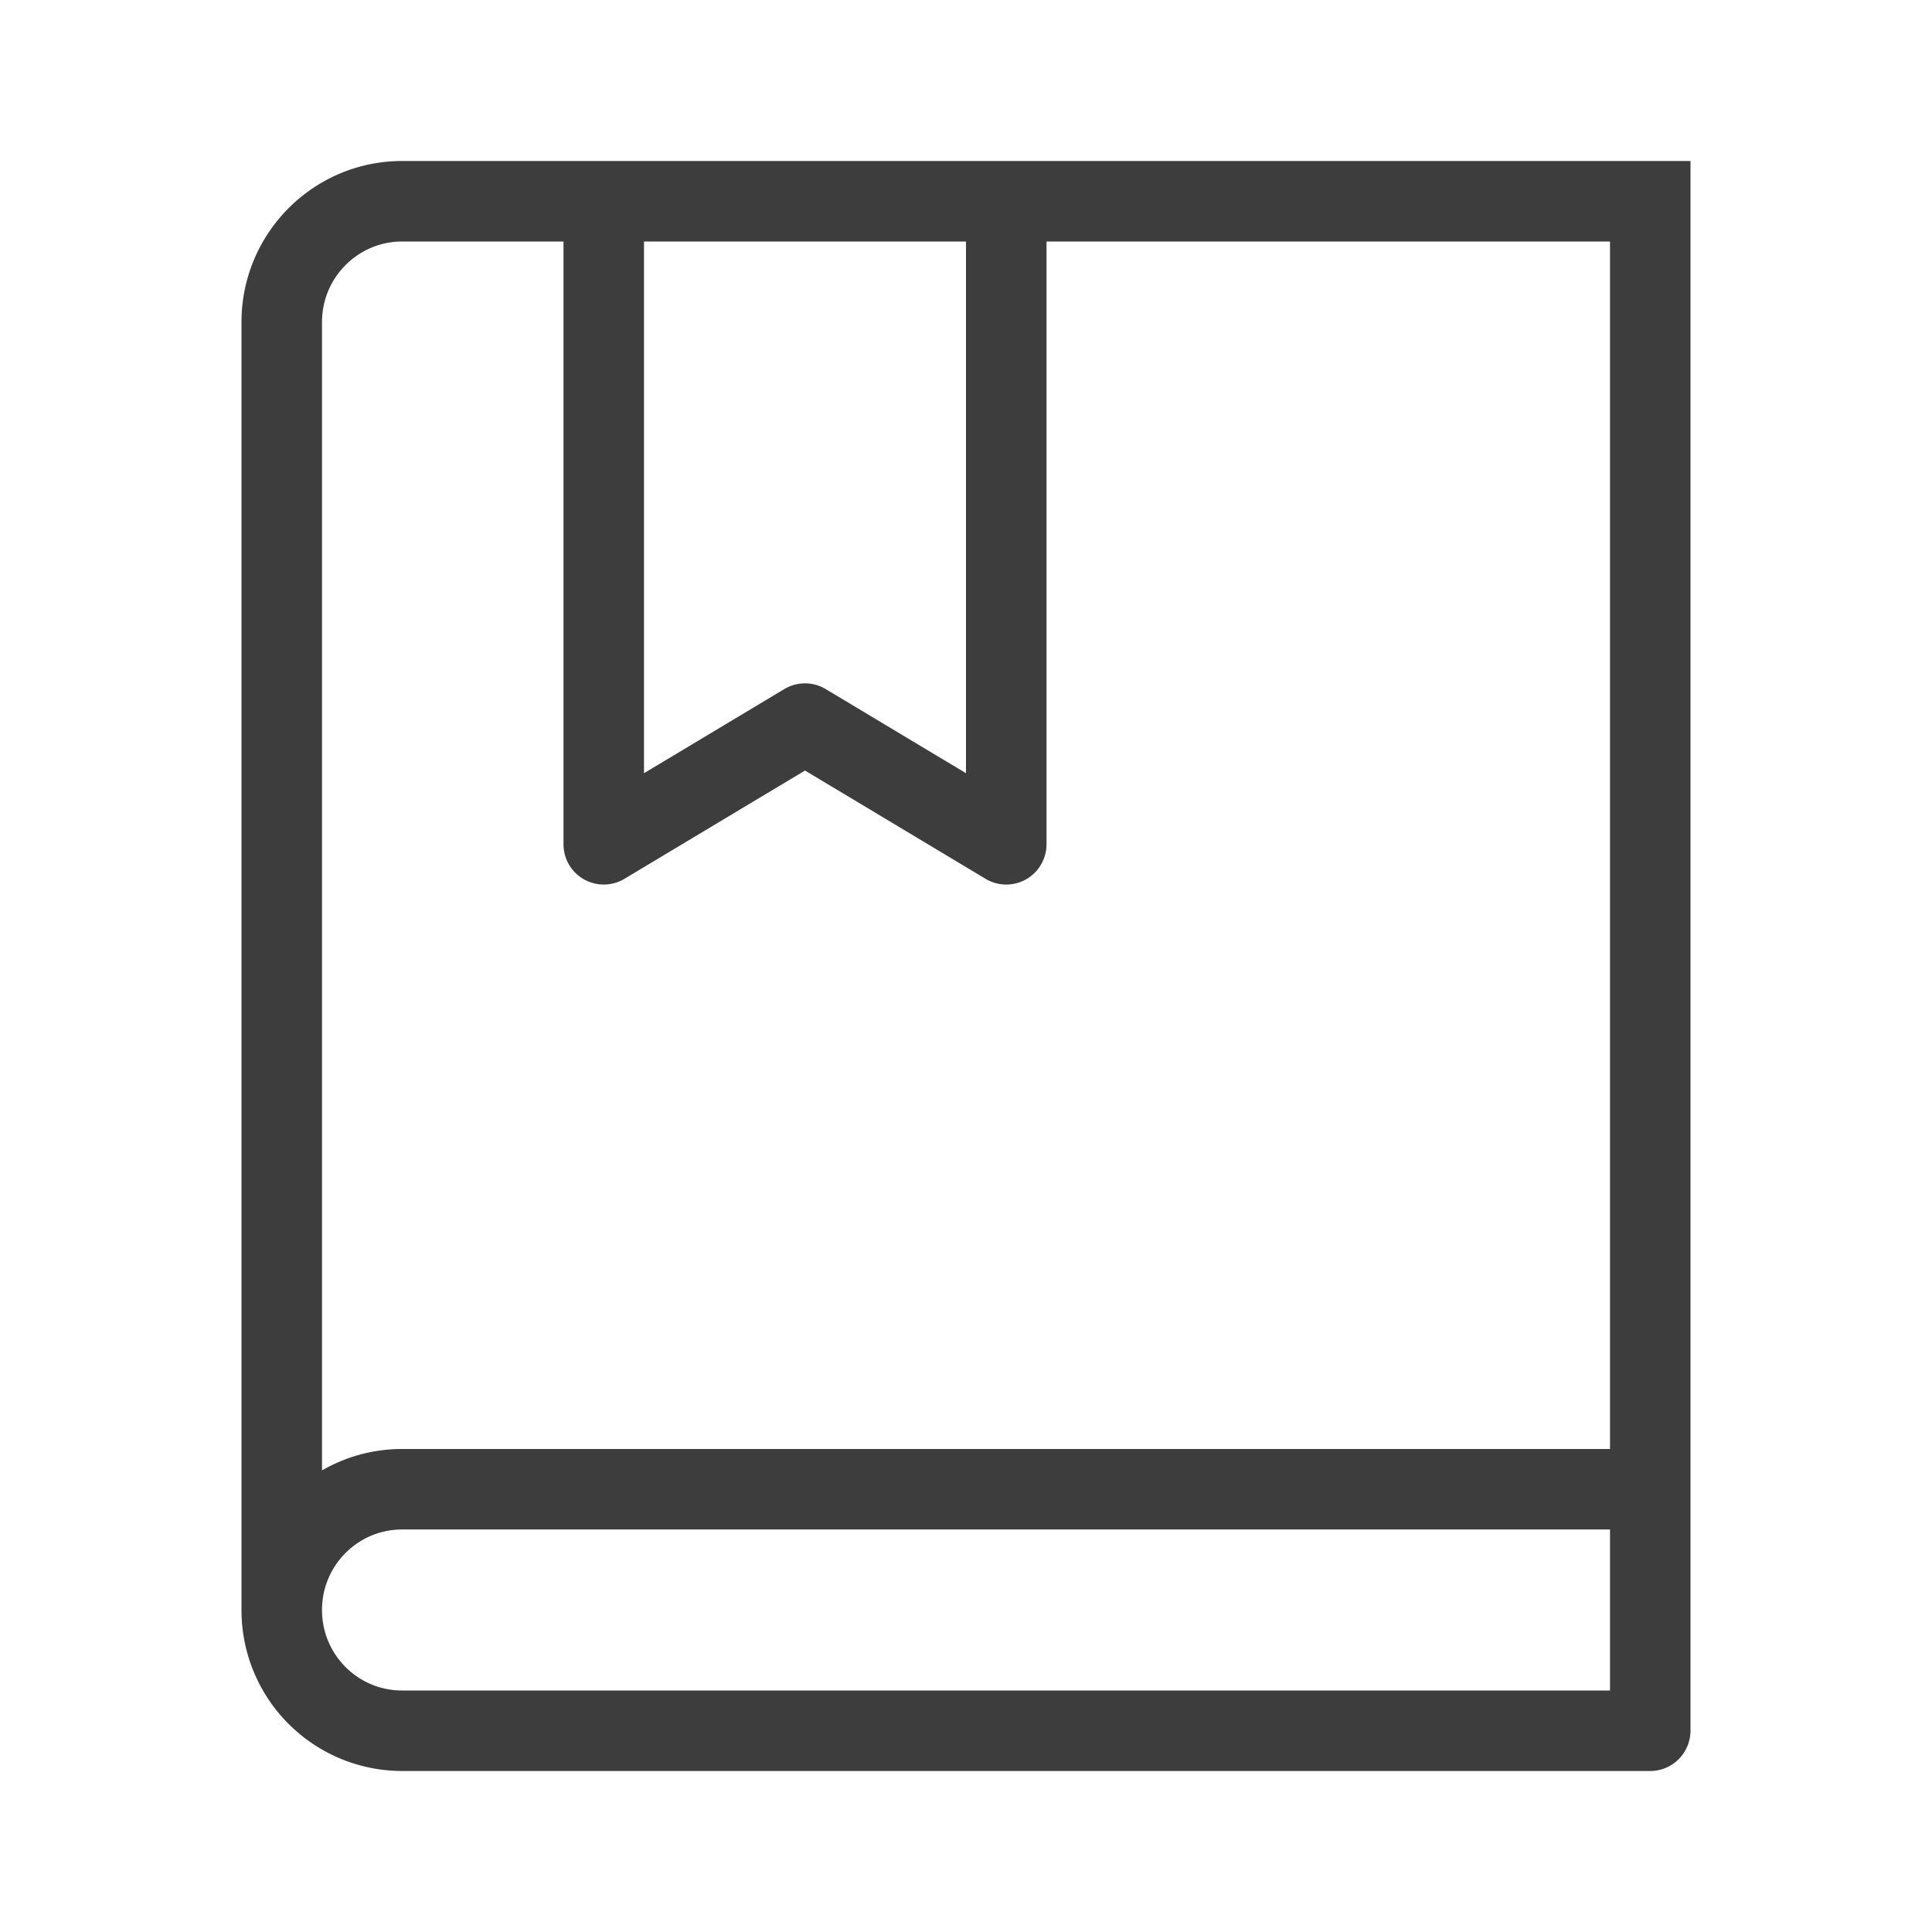 <?xml version="1.0" standalone="no"?><!DOCTYPE svg PUBLIC "-//W3C//DTD SVG 1.1//EN" "http://www.w3.org/Graphics/SVG/1.1/DTD/svg11.dtd"><svg t="1597637773452" class="icon" viewBox="0 0 1024 1024" version="1.1" xmlns="http://www.w3.org/2000/svg" p-id="1488" xmlns:xlink="http://www.w3.org/1999/xlink" width="200" height="200"><defs><style type="text/css"></style></defs><path d="M853.333 128H213.12C189.739 128 170.667 147.157 170.667 170.667v682.667c0 23.595 19.008 42.667 42.453 42.667H853.333V128zM213.12 85.333H896v831.808c0 11.947-9.557 21.525-21.333 21.525H213.12A85.205 85.205 0 0 1 128 853.333V170.667c0-47.019 38.101-85.333 85.12-85.333z m320.107 853.333H874.667h-21.333v-170.667H213.12c-15.467 0-29.952 4.139-42.453 11.349v110.955V853.333c0-23.595 19.008-42.667 42.453-42.667H853.333v128H533.227zM512 128v281.813l-74.368-44.587a21.333 21.333 0 0 0-21.931 0L341.333 409.813V128h170.667z m10.368 337.792A21.333 21.333 0 0 0 554.667 447.509V128H298.667v319.509a21.333 21.333 0 0 0 32.299 18.283L426.667 408.405l95.701 57.387z" fill="#3D3D3D" p-id="1489"></path></svg>